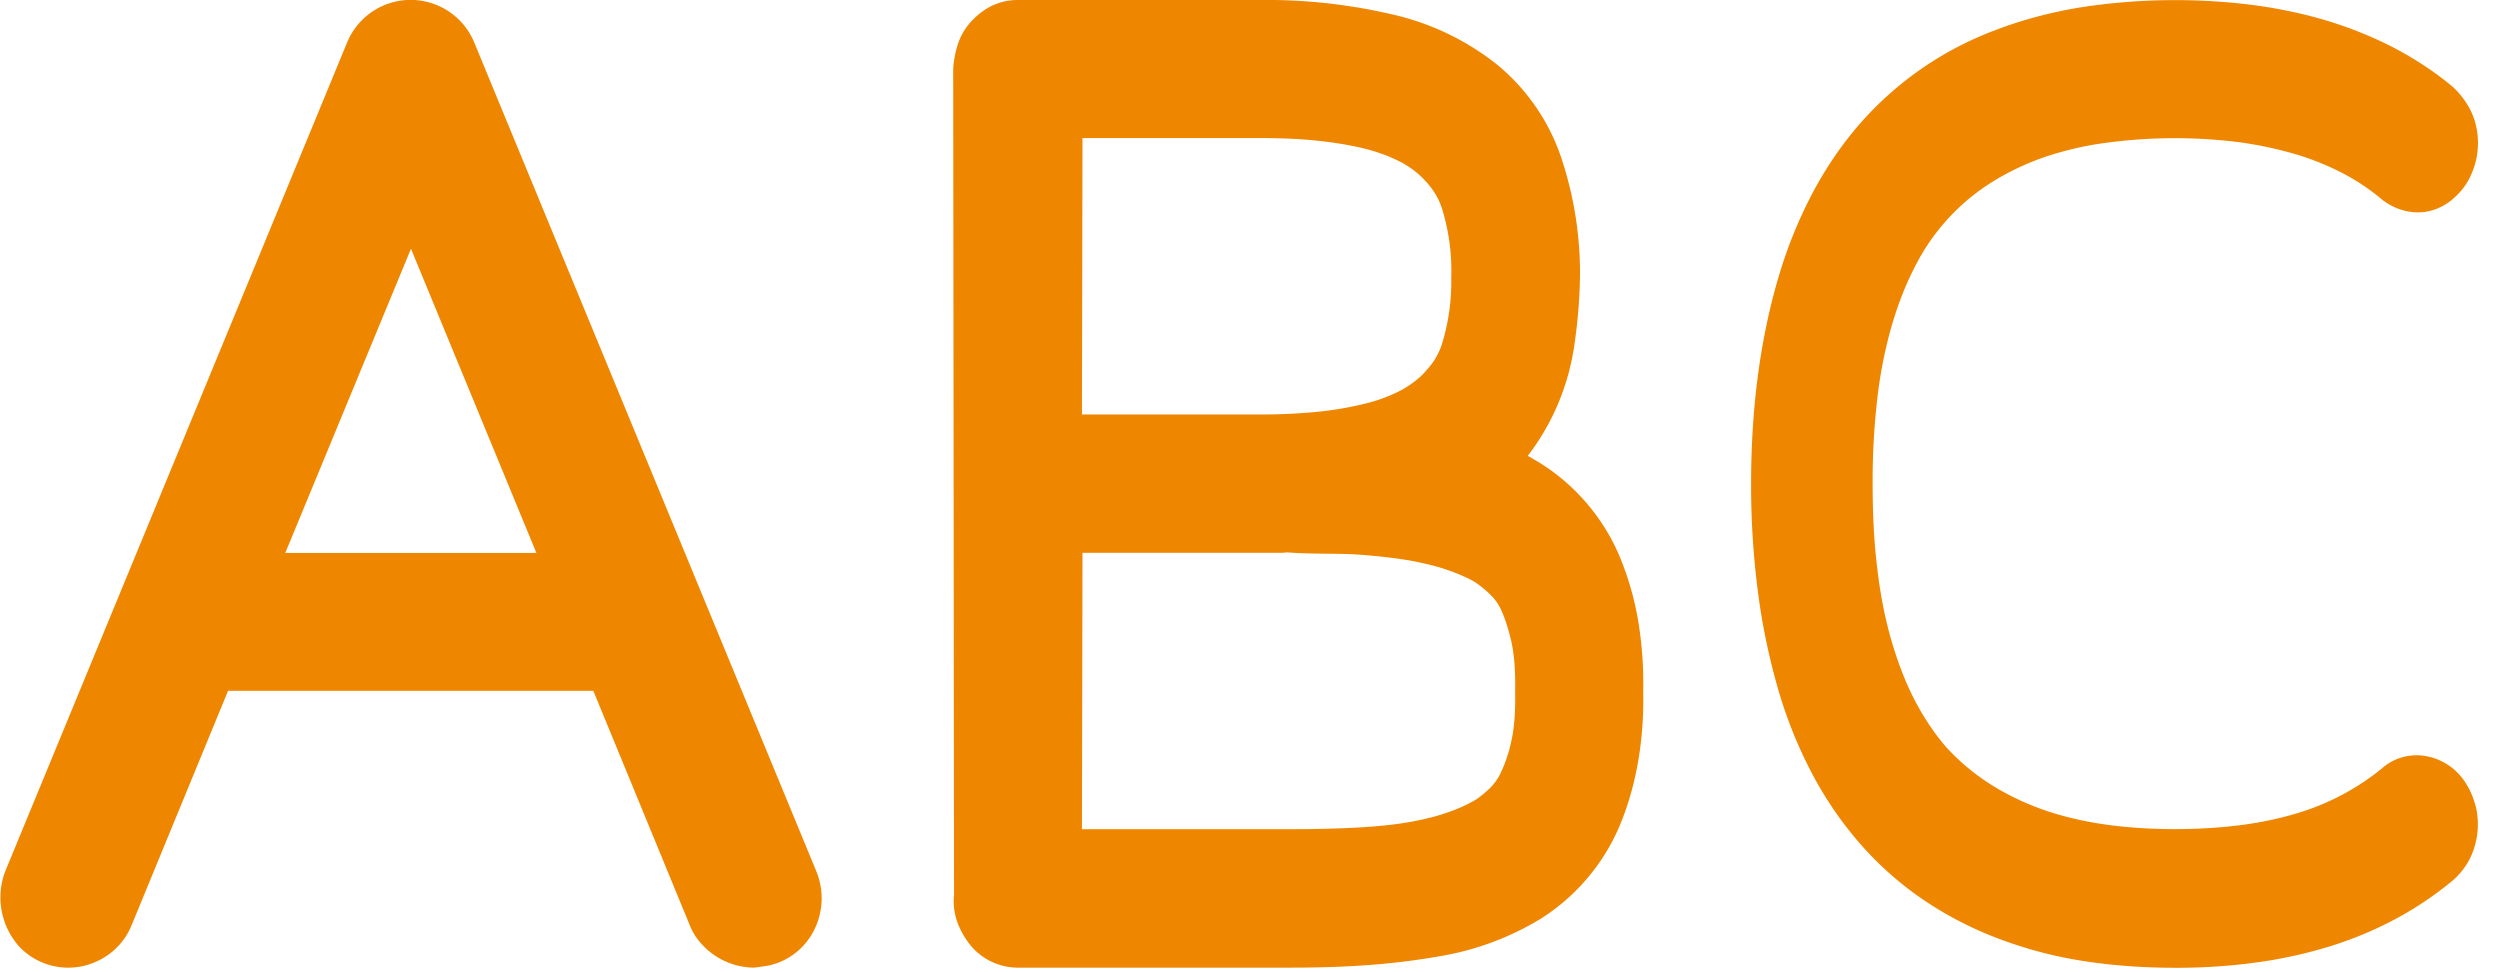 <svg width="18" height="7" xmlns="http://www.w3.org/2000/svg"><path d="M5.879 6.277 3.413.302A.495.495 0 0 0 2.5.304L.035 6.28a.532.532 0 0 0 .102.534.486.486 0 0 0 .55.112.486.486 0 0 0 .262-.268l.693-1.684h2.63l.69 1.677a.44.44 0 0 0 .087.143.514.514 0 0 0 .376.173c.015 0 .099-.013.113-.016a.48.48 0 0 0 .338-.286.506.506 0 0 0 .004-.385l-.001-.003ZM2.054 3.981l.905-2.19.903 2.19H2.054Zm9.603.015a1.472 1.472 0 0 0-.573-.665L11 3.282a1.703 1.703 0 0 0 .336-.803 3.74 3.74 0 0 0 .04-.493 2.621 2.621 0 0 0-.141-.868 1.48 1.48 0 0 0-.45-.648 1.878 1.878 0 0 0-.734-.36A3.996 3.996 0 0 0 9.06 0H7.333a.433.433 0 0 0-.19.041.499.499 0 0 0-.137.1.442.442 0 0 0-.107.17.72.72 0 0 0-.036.186l.006 5.948a.444.444 0 0 0 .037.227c.023.053.053.1.088.142a.443.443 0 0 0 .335.153h1.965c.216 0 .408-.007.577-.02a4.99 4.99 0 0 0 .476-.059 2.052 2.052 0 0 0 .743-.271 1.472 1.472 0 0 0 .567-.661c.058-.136.104-.289.134-.453a2.62 2.62 0 0 0 .04-.525 2.714 2.714 0 0 0-.04-.53 2.133 2.133 0 0 0-.134-.452ZM10.32 1.374a.483.483 0 0 1 .064.133 1.51 1.51 0 0 1 .065.49 1.526 1.526 0 0 1-.065.474.497.497 0 0 1-.064.133.716.716 0 0 1-.101.115.728.728 0 0 1-.17.11 1.171 1.171 0 0 1-.245.083 2.42 2.42 0 0 1-.33.054 4.049 4.049 0 0 1-.414.018H7.79l.004-1.99H9.06c.15 0 .289.005.414.018.12.012.23.03.33.053.092.022.174.05.245.084a.653.653 0 0 1 .271.225ZM9.29 5.97h-1.5l.004-1.99h1.444l.026-.003c.184.014.367.006.515.016.137.01.262.024.374.043.105.02.197.042.275.07.073.025.14.055.192.085a.815.815 0 0 1 .11.09.363.363 0 0 1 .077.108c.028.06.053.138.075.231.02.092.03.21.027.36.003.143-.006.262-.027.353a1.03 1.03 0 0 1-.075.228.394.394 0 0 1-.08.114.776.776 0 0 1-.1.082c-.06.035-.126.066-.2.091-.077.028-.17.051-.274.07-.111.02-.235.032-.372.04a8.85 8.85 0 0 1-.491.012Zm8.538-.153a.558.558 0 0 1-.051.377.54.54 0 0 1-.112.141 2.47 2.47 0 0 1-.418.282 2.689 2.689 0 0 1-.473.197 3.322 3.322 0 0 1-.53.116 4.183 4.183 0 0 1-.583.038c-.242 0-.473-.018-.687-.053a3.014 3.014 0 0 1-.611-.167 2.571 2.571 0 0 1-.53-.28 2.389 2.389 0 0 1-.441-.394 2.64 2.64 0 0 1-.345-.504 3.222 3.222 0 0 1-.244-.606 4.677 4.677 0 0 1-.145-.696 5.932 5.932 0 0 1-.05-.786c0-.276.017-.54.05-.786s.082-.479.145-.693a3.28 3.28 0 0 1 .243-.605c.098-.187.215-.358.346-.508a2.425 2.425 0 0 1 .972-.672c.189-.073.394-.128.61-.164a4.47 4.47 0 0 1 1.27-.015c.186.026.364.065.53.116.167.052.326.118.472.194.15.08.29.172.416.278a.613.613 0 0 1 .112.141.514.514 0 0 1 .062.184.558.558 0 0 1-.074.364.508.508 0 0 1-.131.14.398.398 0 0 1-.16.068.398.398 0 0 1-.17-.01.45.45 0 0 1-.148-.075 1.523 1.523 0 0 0-.286-.192 1.916 1.916 0 0 0-.34-.137 2.793 2.793 0 0 0-.404-.086 3.722 3.722 0 0 0-1.001.01 2.295 2.295 0 0 0-.452.115c-.136.052-.26.116-.371.19a1.532 1.532 0 0 0-.515.588c-.065.126-.12.268-.165.423a3.22 3.22 0 0 0-.102.517 5.135 5.135 0 0 0-.034.615c0 .22.01.426.034.615.022.19.057.363.102.517.045.155.1.297.165.424.065.125.14.238.224.336.082.091.18.177.29.251.112.075.236.138.372.19.135.051.287.09.452.116.307.048.682.051 1.002.011.144-.018.278-.046.403-.083a1.766 1.766 0 0 0 .621-.325.377.377 0 0 1 .324-.089.425.425 0 0 1 .29.208c.026.04.05.1.066.164Z" fill="#EF8600" fill-rule="evenodd"/></svg>